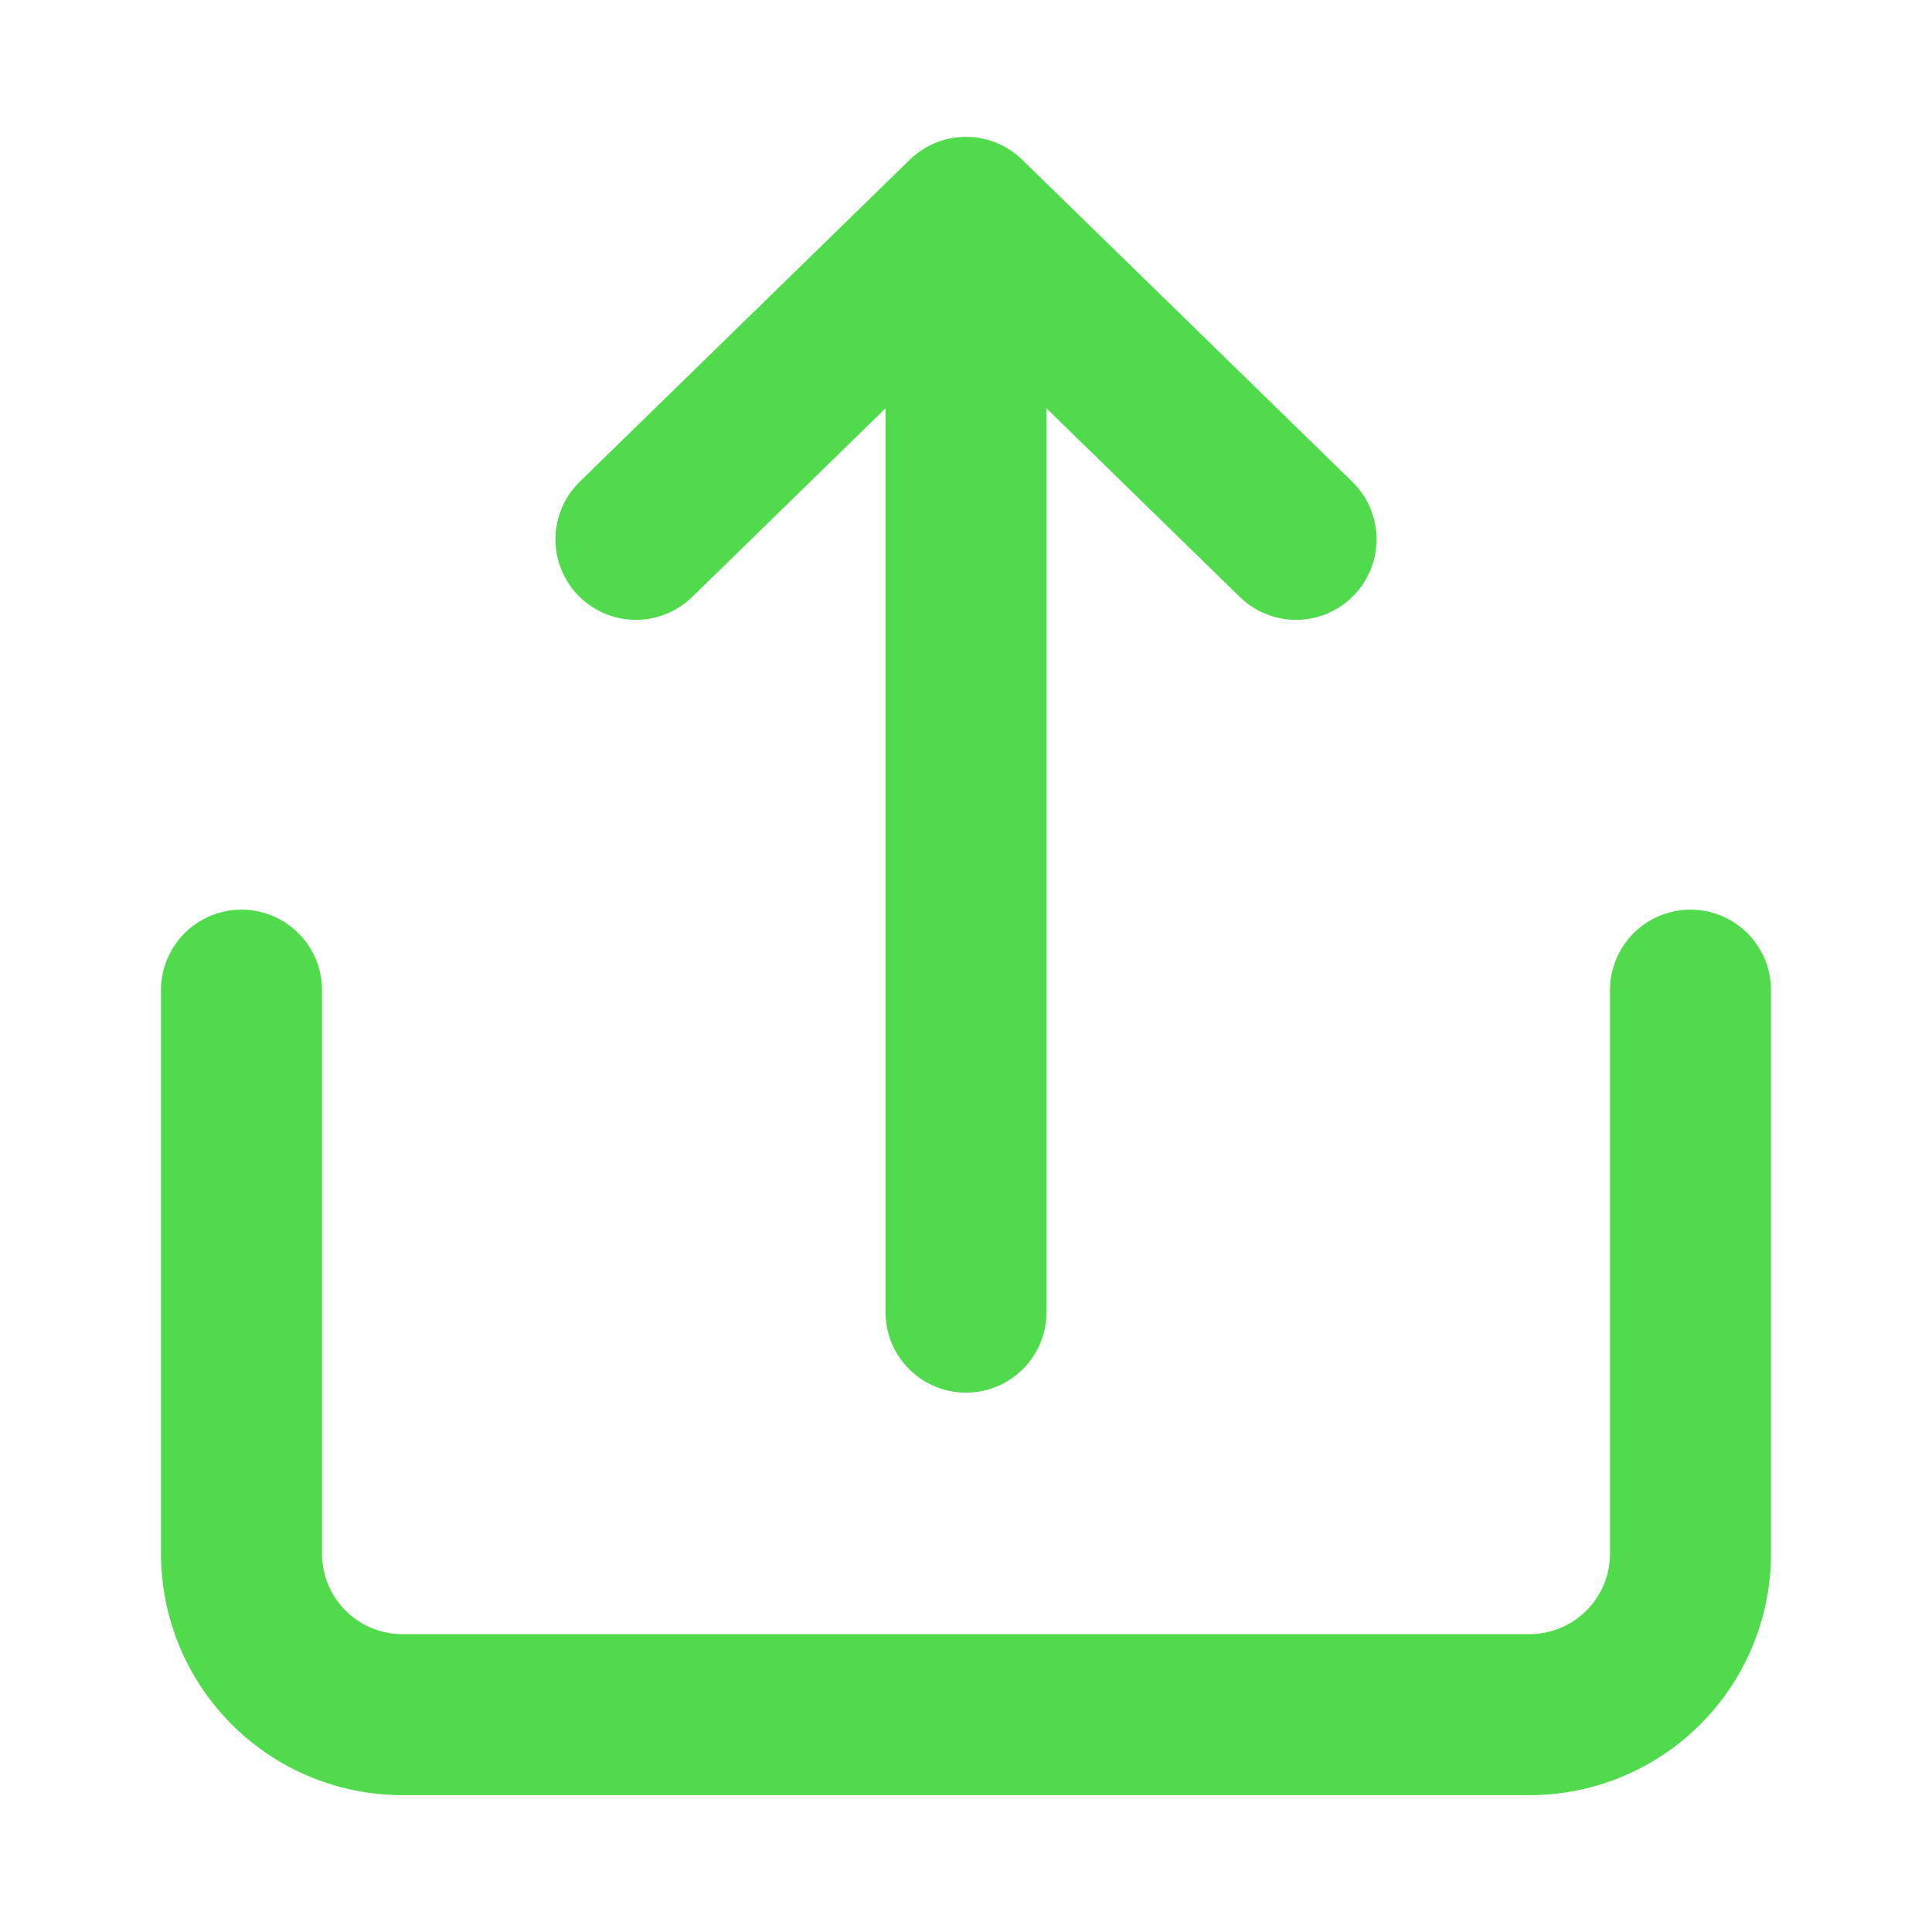 <!DOCTYPE svg PUBLIC "-//W3C//DTD SVG 1.1//EN" "http://www.w3.org/Graphics/SVG/1.1/DTD/svg11.dtd">
<!-- Uploaded to: SVG Repo, www.svgrepo.com, Transformed by: SVG Repo Mixer Tools -->
<svg width="800px" height="800px" viewBox="0 0 24 24" xmlns="http://www.w3.org/2000/svg" fill="#1efa2d" stroke="#1efa2d">
<g id="SVGRepo_bgCarrier" stroke-width="0"/>
<g id="SVGRepo_tracerCarrier" stroke-linecap="round" stroke-linejoin="round"/>
<g id="SVGRepo_iconCarrier"> <title/> <g id="Complete"> <g id="upload"> <g> <path d="M3,12.3v7a2,2,0,0,0,2,2H19a2,2,0,0,0,2-2v-7" fill="none" stroke="#50db4d" stroke-linecap="round" stroke-linejoin="round" stroke-width="2"/> <g> <polyline data-name="Right" fill="none" id="Right-2" points="7.9 6.7 12 2.7 16.1 6.7" stroke="#50db4d" stroke-linecap="round" stroke-linejoin="round" stroke-width="2"/> <line fill="none" stroke="#50db4d" stroke-linecap="round" stroke-linejoin="round" stroke-width="2" x1="12" x2="12" y1="16.3" y2="4.8"/> </g> </g> </g> </g> </g>
</svg>